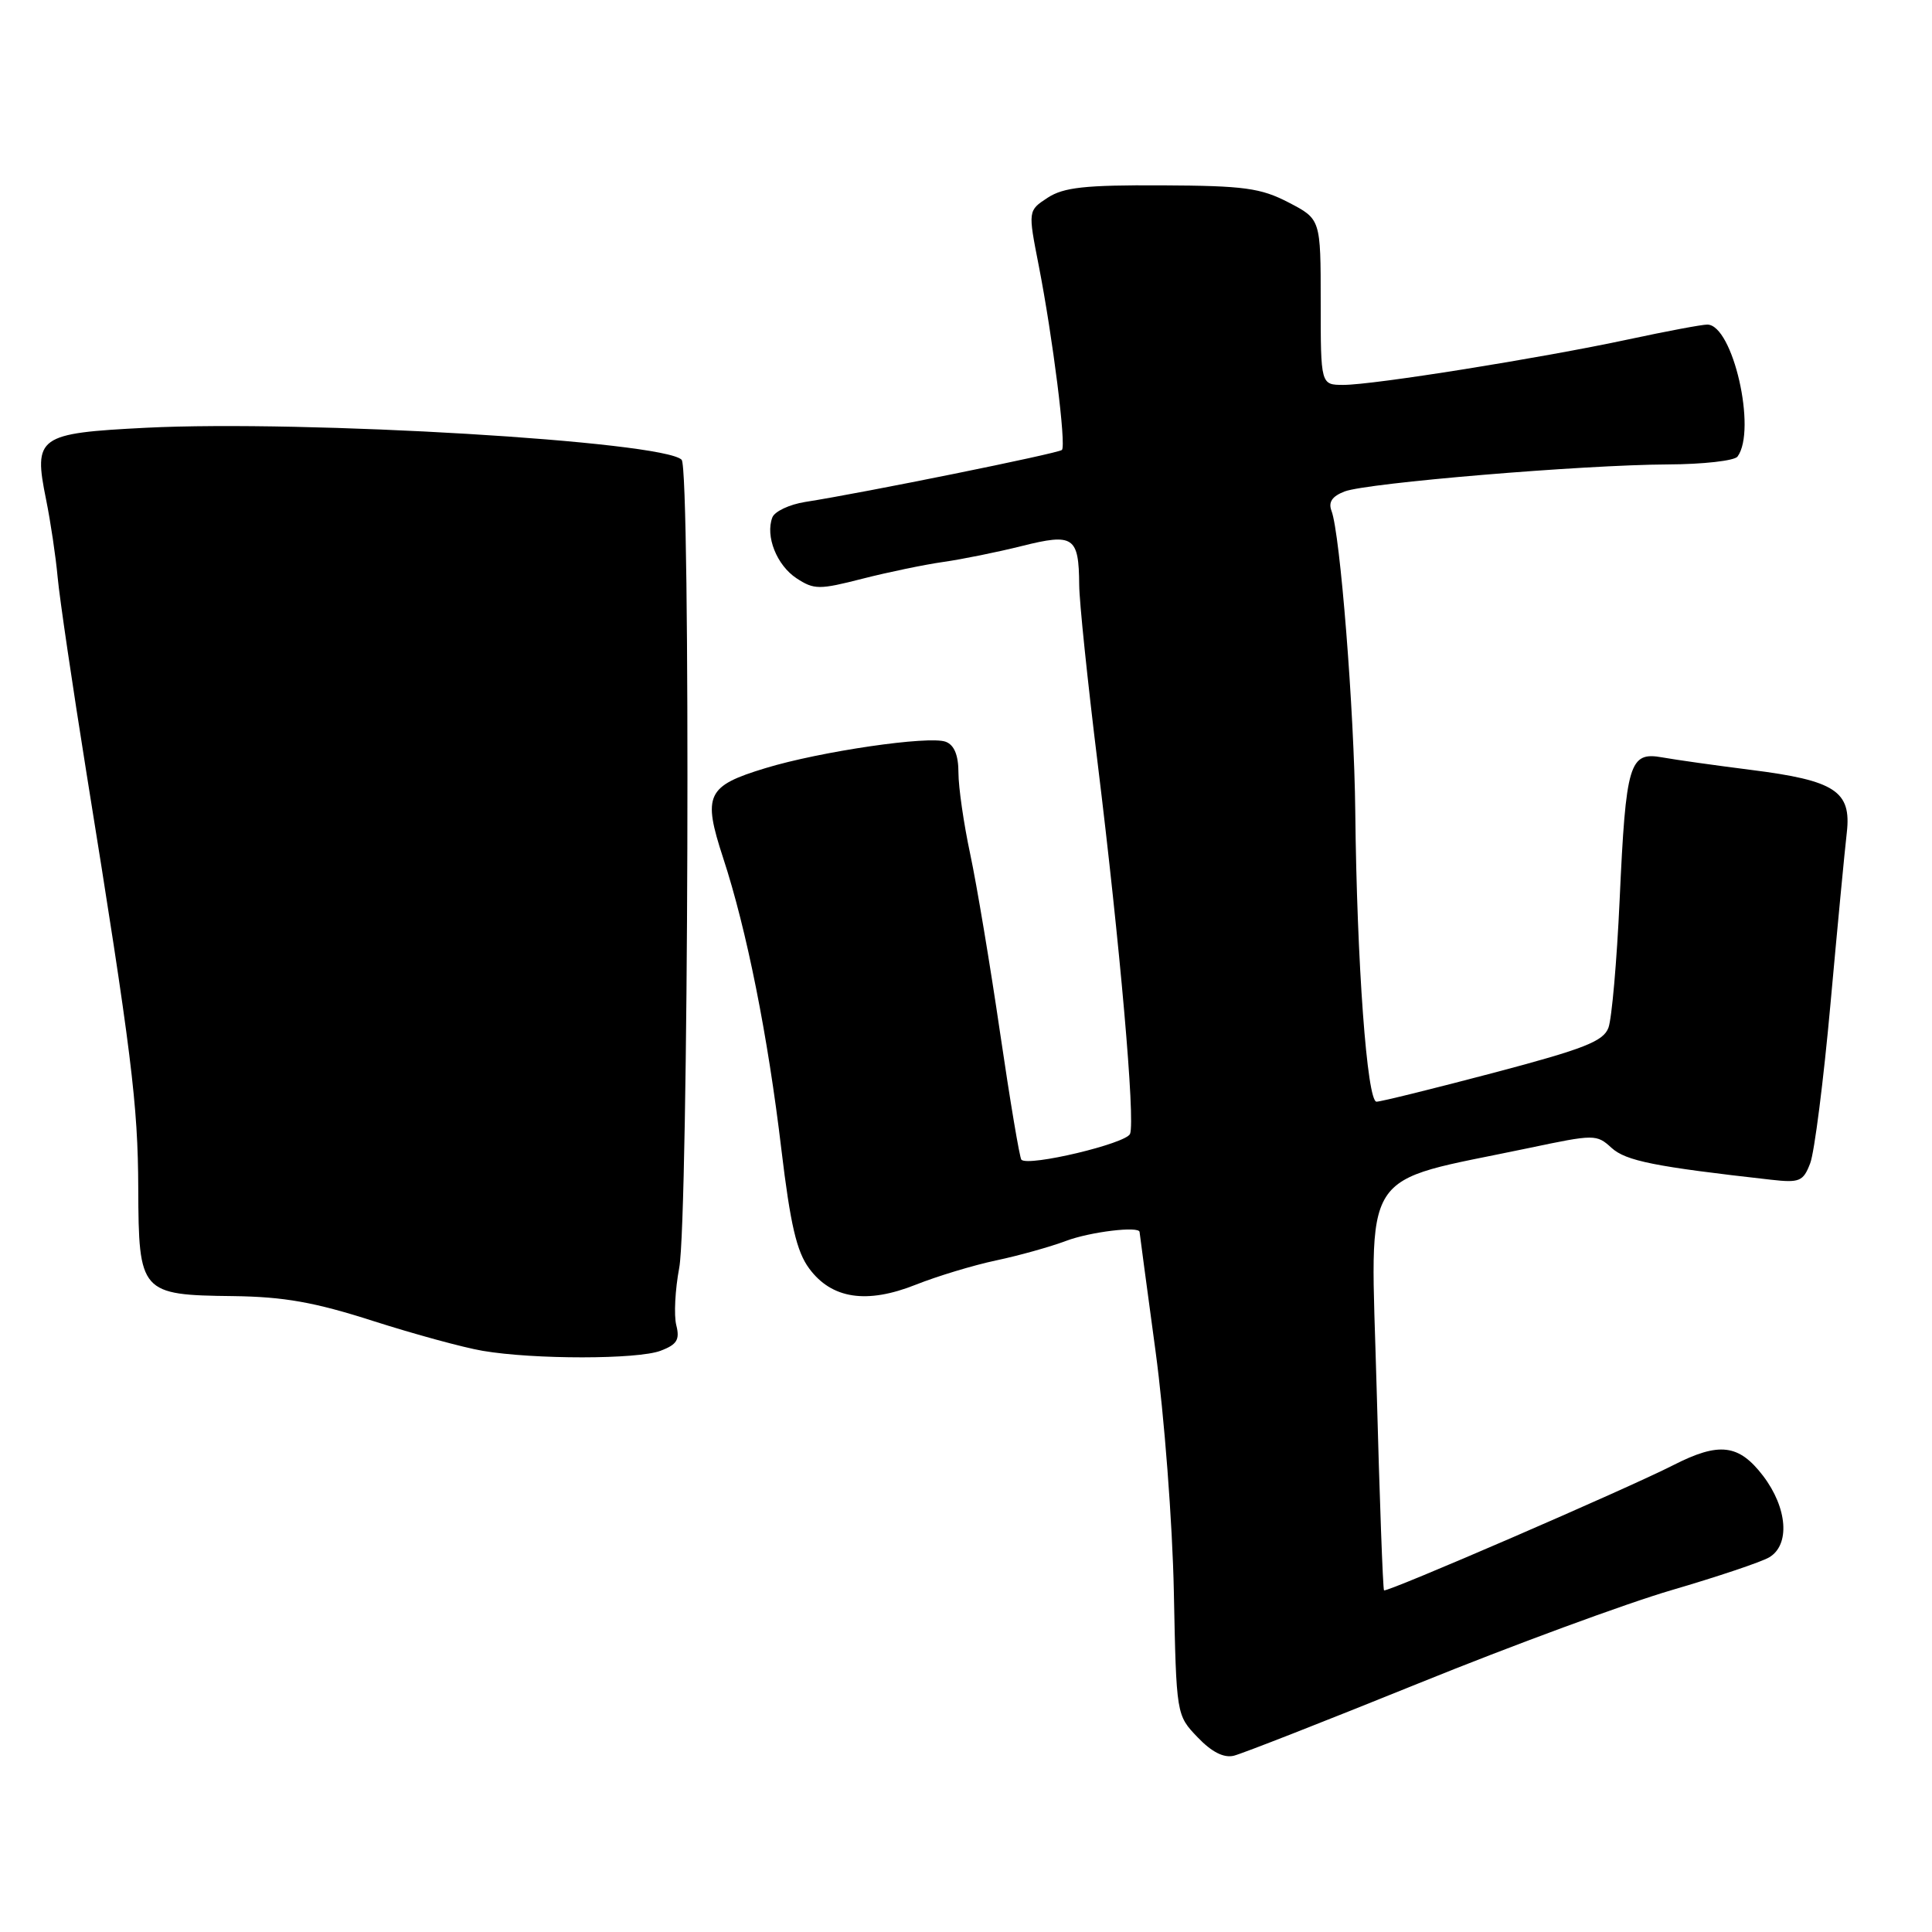 <?xml version="1.0" encoding="UTF-8" standalone="no"?>
<!DOCTYPE svg PUBLIC "-//W3C//DTD SVG 1.1//EN" "http://www.w3.org/Graphics/SVG/1.1/DTD/svg11.dtd" >
<svg xmlns="http://www.w3.org/2000/svg" xmlns:xlink="http://www.w3.org/1999/xlink" version="1.1" viewBox="0 0 256 256">
 <g >
 <path fill="currentColor"
d=" M 188.00 223.04 C 200.38 218.02 215.45 212.47 221.50 210.70 C 227.55 208.93 233.36 206.98 234.42 206.36 C 237.22 204.71 236.86 199.82 233.62 195.56 C 230.40 191.35 227.80 191.04 221.72 194.14 C 215.61 197.26 183.72 211.06 183.39 210.73 C 183.24 210.57 182.80 198.50 182.41 183.90 C 181.61 154.03 179.78 156.91 202.58 152.12 C 211.28 150.29 211.55 150.28 213.54 152.10 C 215.45 153.83 219.24 154.59 234.67 156.32 C 238.46 156.75 238.94 156.54 239.86 154.14 C 240.42 152.69 241.63 143.18 242.55 133.00 C 243.47 122.83 244.44 112.63 244.71 110.33 C 245.34 104.83 243.18 103.42 231.98 102.01 C 227.32 101.42 222.05 100.68 220.27 100.36 C 215.89 99.57 215.44 101.06 214.61 119.25 C 214.24 127.37 213.57 134.98 213.13 136.17 C 212.47 137.98 209.91 138.98 197.92 142.15 C 189.99 144.24 183.01 145.97 182.40 145.98 C 181.14 146.00 179.79 127.59 179.58 107.50 C 179.44 94.22 177.58 70.68 176.43 67.69 C 175.99 66.53 176.51 65.76 178.17 65.12 C 181.18 63.98 209.76 61.59 221.00 61.54 C 225.68 61.52 229.83 61.05 230.23 60.50 C 232.81 57.00 229.61 43.02 226.23 43.01 C 225.54 43.00 220.81 43.89 215.73 44.98 C 204.10 47.47 182.00 51.00 178.02 51.00 C 175.00 51.00 175.00 51.00 175.00 40.02 C 175.00 29.04 175.00 29.04 170.75 26.83 C 167.05 24.91 164.87 24.61 153.96 24.56 C 143.77 24.51 140.94 24.82 138.82 26.20 C 136.21 27.91 136.21 27.91 137.64 35.20 C 139.50 44.73 141.30 59.04 140.71 59.62 C 140.26 60.07 114.51 65.29 106.70 66.51 C 104.61 66.84 102.65 67.76 102.34 68.56 C 101.39 71.04 102.92 74.90 105.55 76.63 C 107.88 78.15 108.55 78.15 114.29 76.68 C 117.70 75.81 122.53 74.81 125.00 74.46 C 127.47 74.11 132.16 73.16 135.40 72.35 C 142.26 70.63 142.95 71.10 143.00 77.50 C 143.01 79.70 144.11 90.28 145.43 101.00 C 148.40 125.20 150.44 148.42 149.74 150.24 C 149.24 151.53 136.28 154.61 135.34 153.67 C 135.11 153.44 133.84 145.88 132.52 136.88 C 131.20 127.87 129.42 117.21 128.56 113.18 C 127.70 109.16 127.00 104.31 127.00 102.40 C 127.00 100.08 126.45 98.72 125.32 98.29 C 123.14 97.45 108.72 99.56 101.43 101.78 C 93.63 104.15 93.08 105.31 95.82 113.68 C 98.94 123.19 101.75 137.25 103.54 152.34 C 104.73 162.26 105.56 165.84 107.22 168.08 C 110.20 172.12 114.85 172.82 121.37 170.22 C 124.19 169.10 128.97 167.65 132.00 167.01 C 135.03 166.37 139.20 165.20 141.27 164.42 C 144.46 163.22 150.99 162.43 151.00 163.25 C 151.01 163.39 151.95 170.47 153.11 179.00 C 154.27 187.56 155.36 201.83 155.54 210.88 C 155.87 227.26 155.87 227.26 158.69 230.20 C 160.56 232.16 162.17 232.97 163.50 232.64 C 164.60 232.37 175.62 228.05 188.00 223.04 Z  M 87.54 178.98 C 89.70 178.16 90.10 177.52 89.61 175.59 C 89.28 174.28 89.46 170.86 90.00 168.00 C 91.23 161.50 91.53 62.13 90.32 60.92 C 87.86 58.46 40.41 55.63 19.35 56.68 C 5.00 57.41 4.41 57.83 6.11 66.21 C 6.70 69.12 7.39 73.75 7.64 76.50 C 7.89 79.25 9.62 90.95 11.47 102.50 C 17.45 139.62 18.28 146.30 18.32 157.49 C 18.37 171.31 18.62 171.60 30.89 171.74 C 37.62 171.83 41.67 172.54 49.45 175.04 C 54.93 176.79 61.45 178.57 63.95 178.99 C 70.75 180.15 84.50 180.14 87.54 178.98 Z "/>
</g>
</svg>
